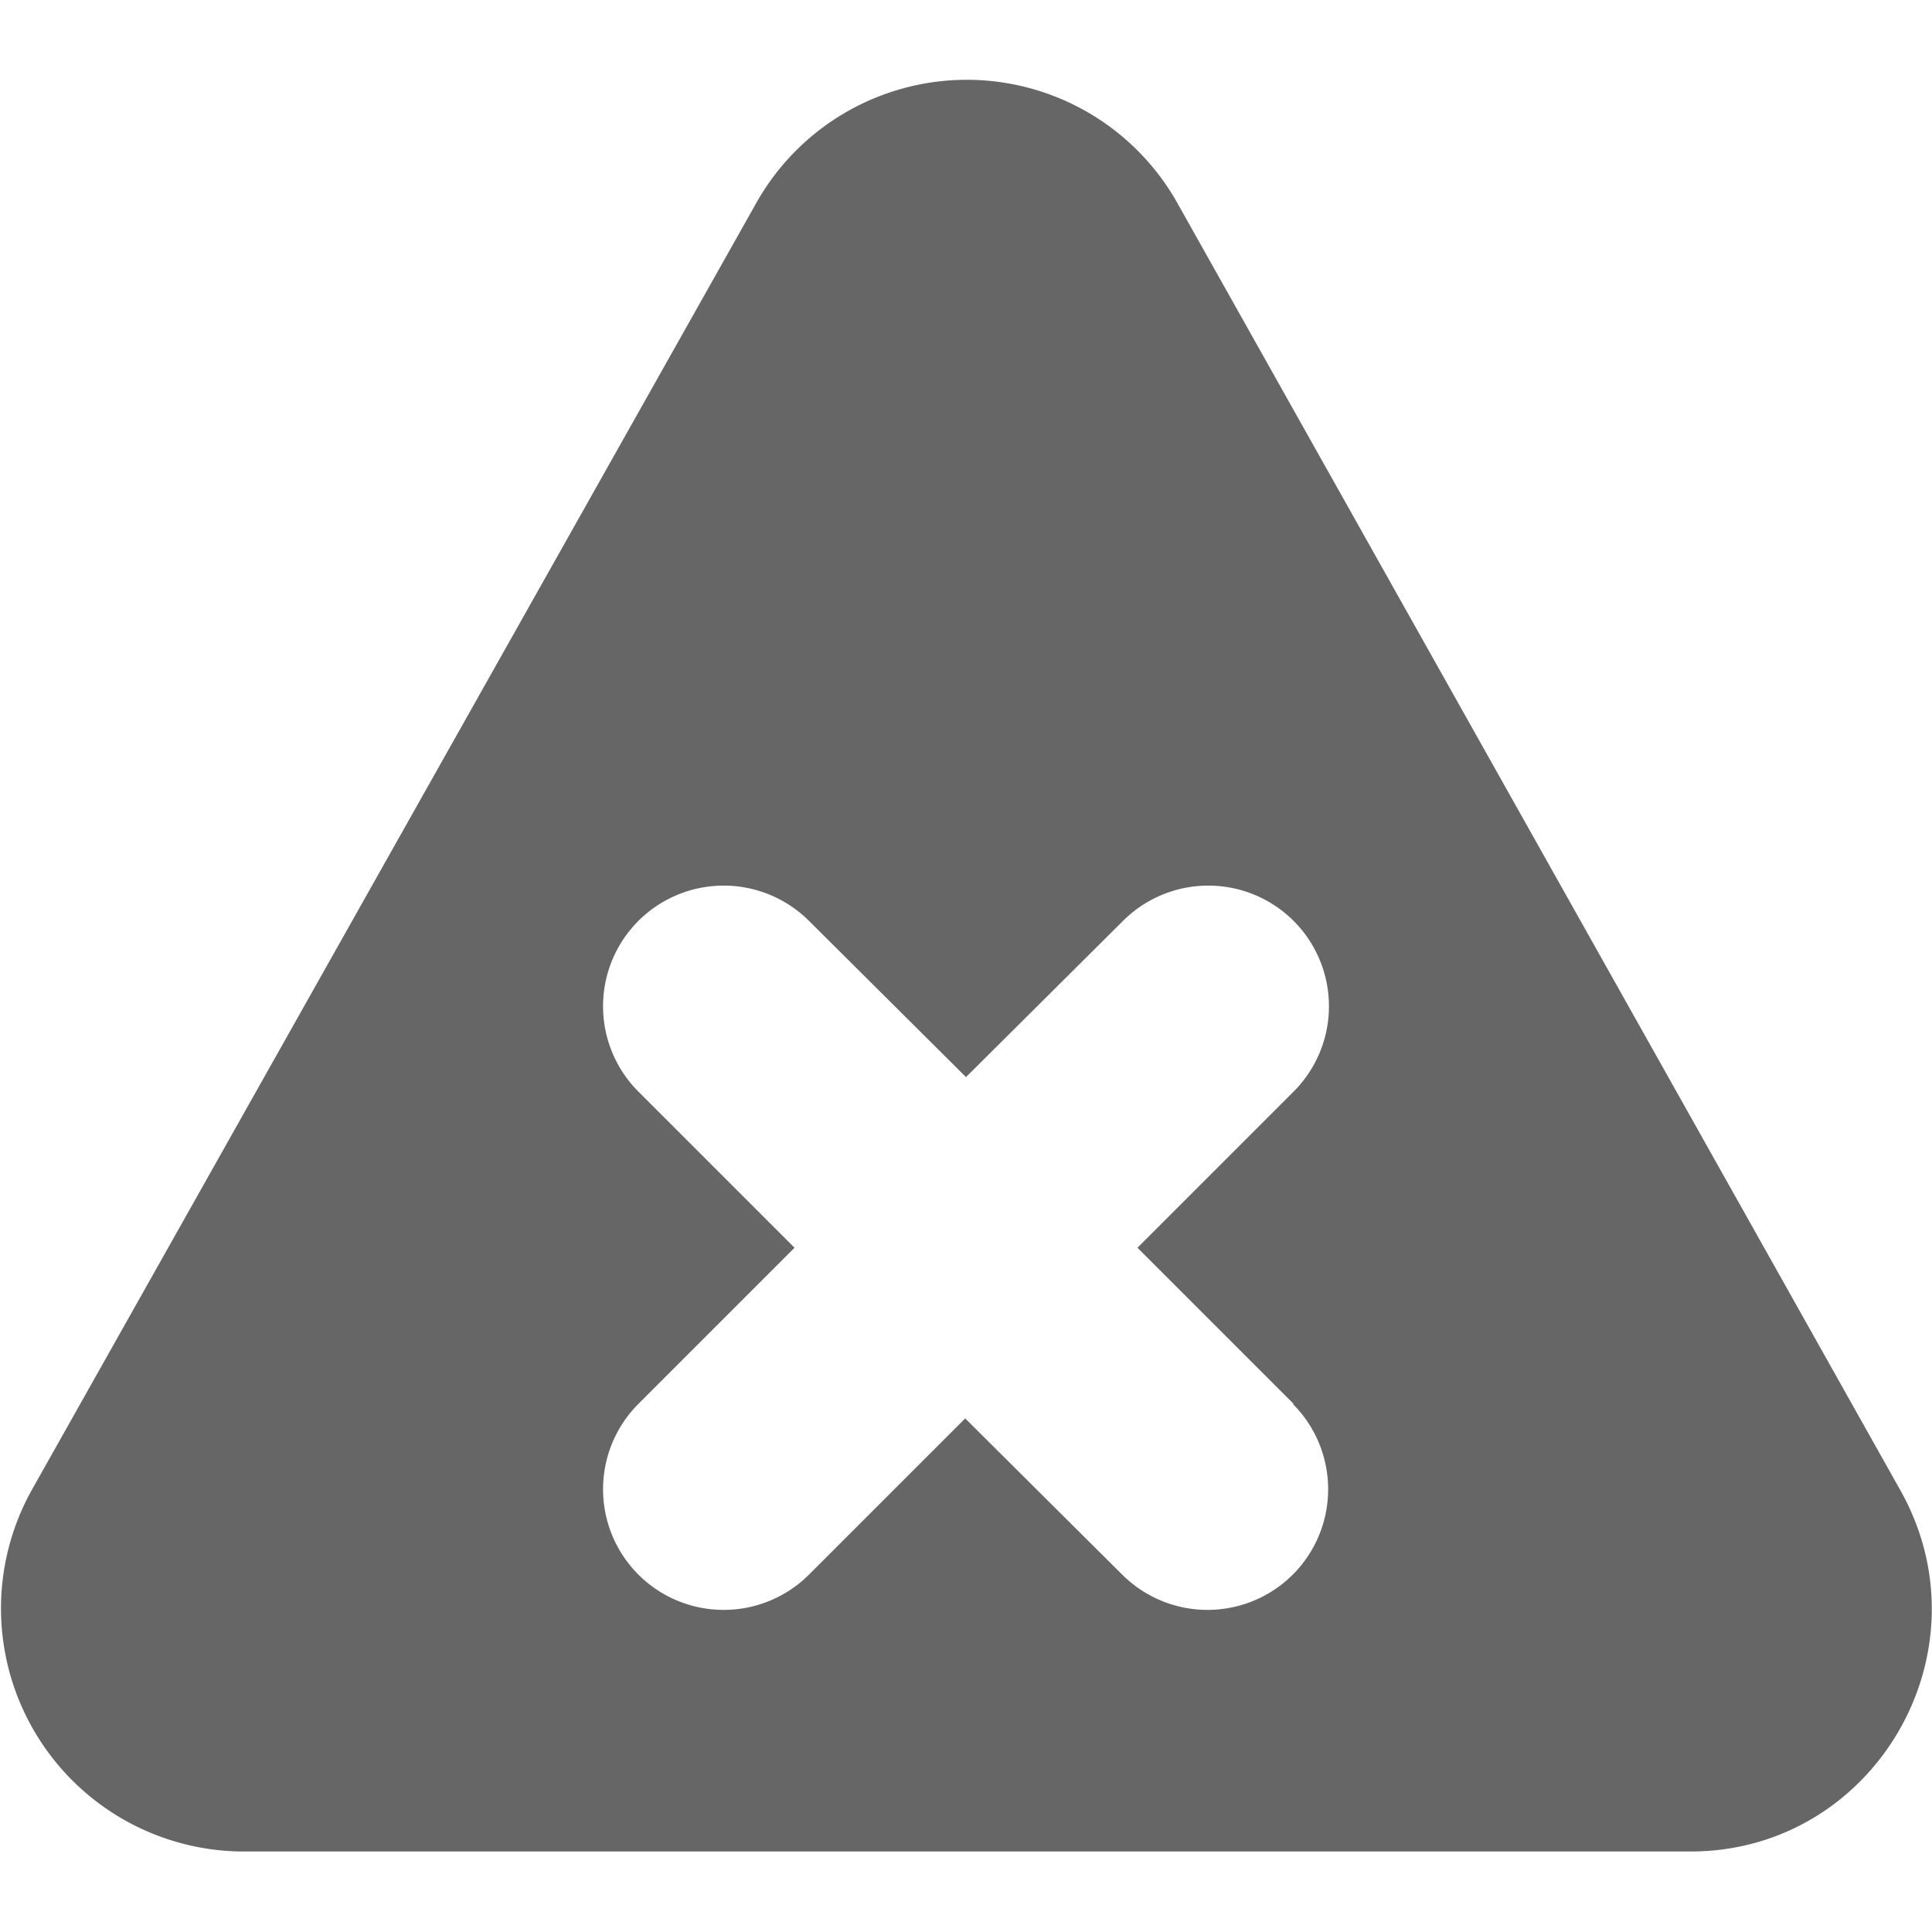 <svg width="24" height="24" xmlns="http://www.w3.org/2000/svg" viewBox="0 0 24 24"><path d="M23.6 18.5L14.63 2.53a3 3 0 0 0-5.24 0L.4 18.5A3.02 3.02 0 0 0 3 23h18c2.29 0 3.74-2.49 2.6-4.5zm-7.54-1.06a1.5 1.5 0 0 1 0 2.12 1.5 1.5 0 0 1-2.12 0l-1.95-1.94-1.94 1.94a1.5 1.5 0 0 1-2.12 0 1.5 1.5 0 0 1 0-2.12l1.94-1.94-1.94-1.94a1.5 1.5 0 0 1 0-2.12 1.5 1.5 0 0 1 2.12 0L12 13.38l1.95-1.94a1.5 1.5 0 0 1 2.12 0 1.5 1.5 0 0 1 0 2.12l-1.94 1.94 1.94 1.94z" fill="#666"/></svg>
